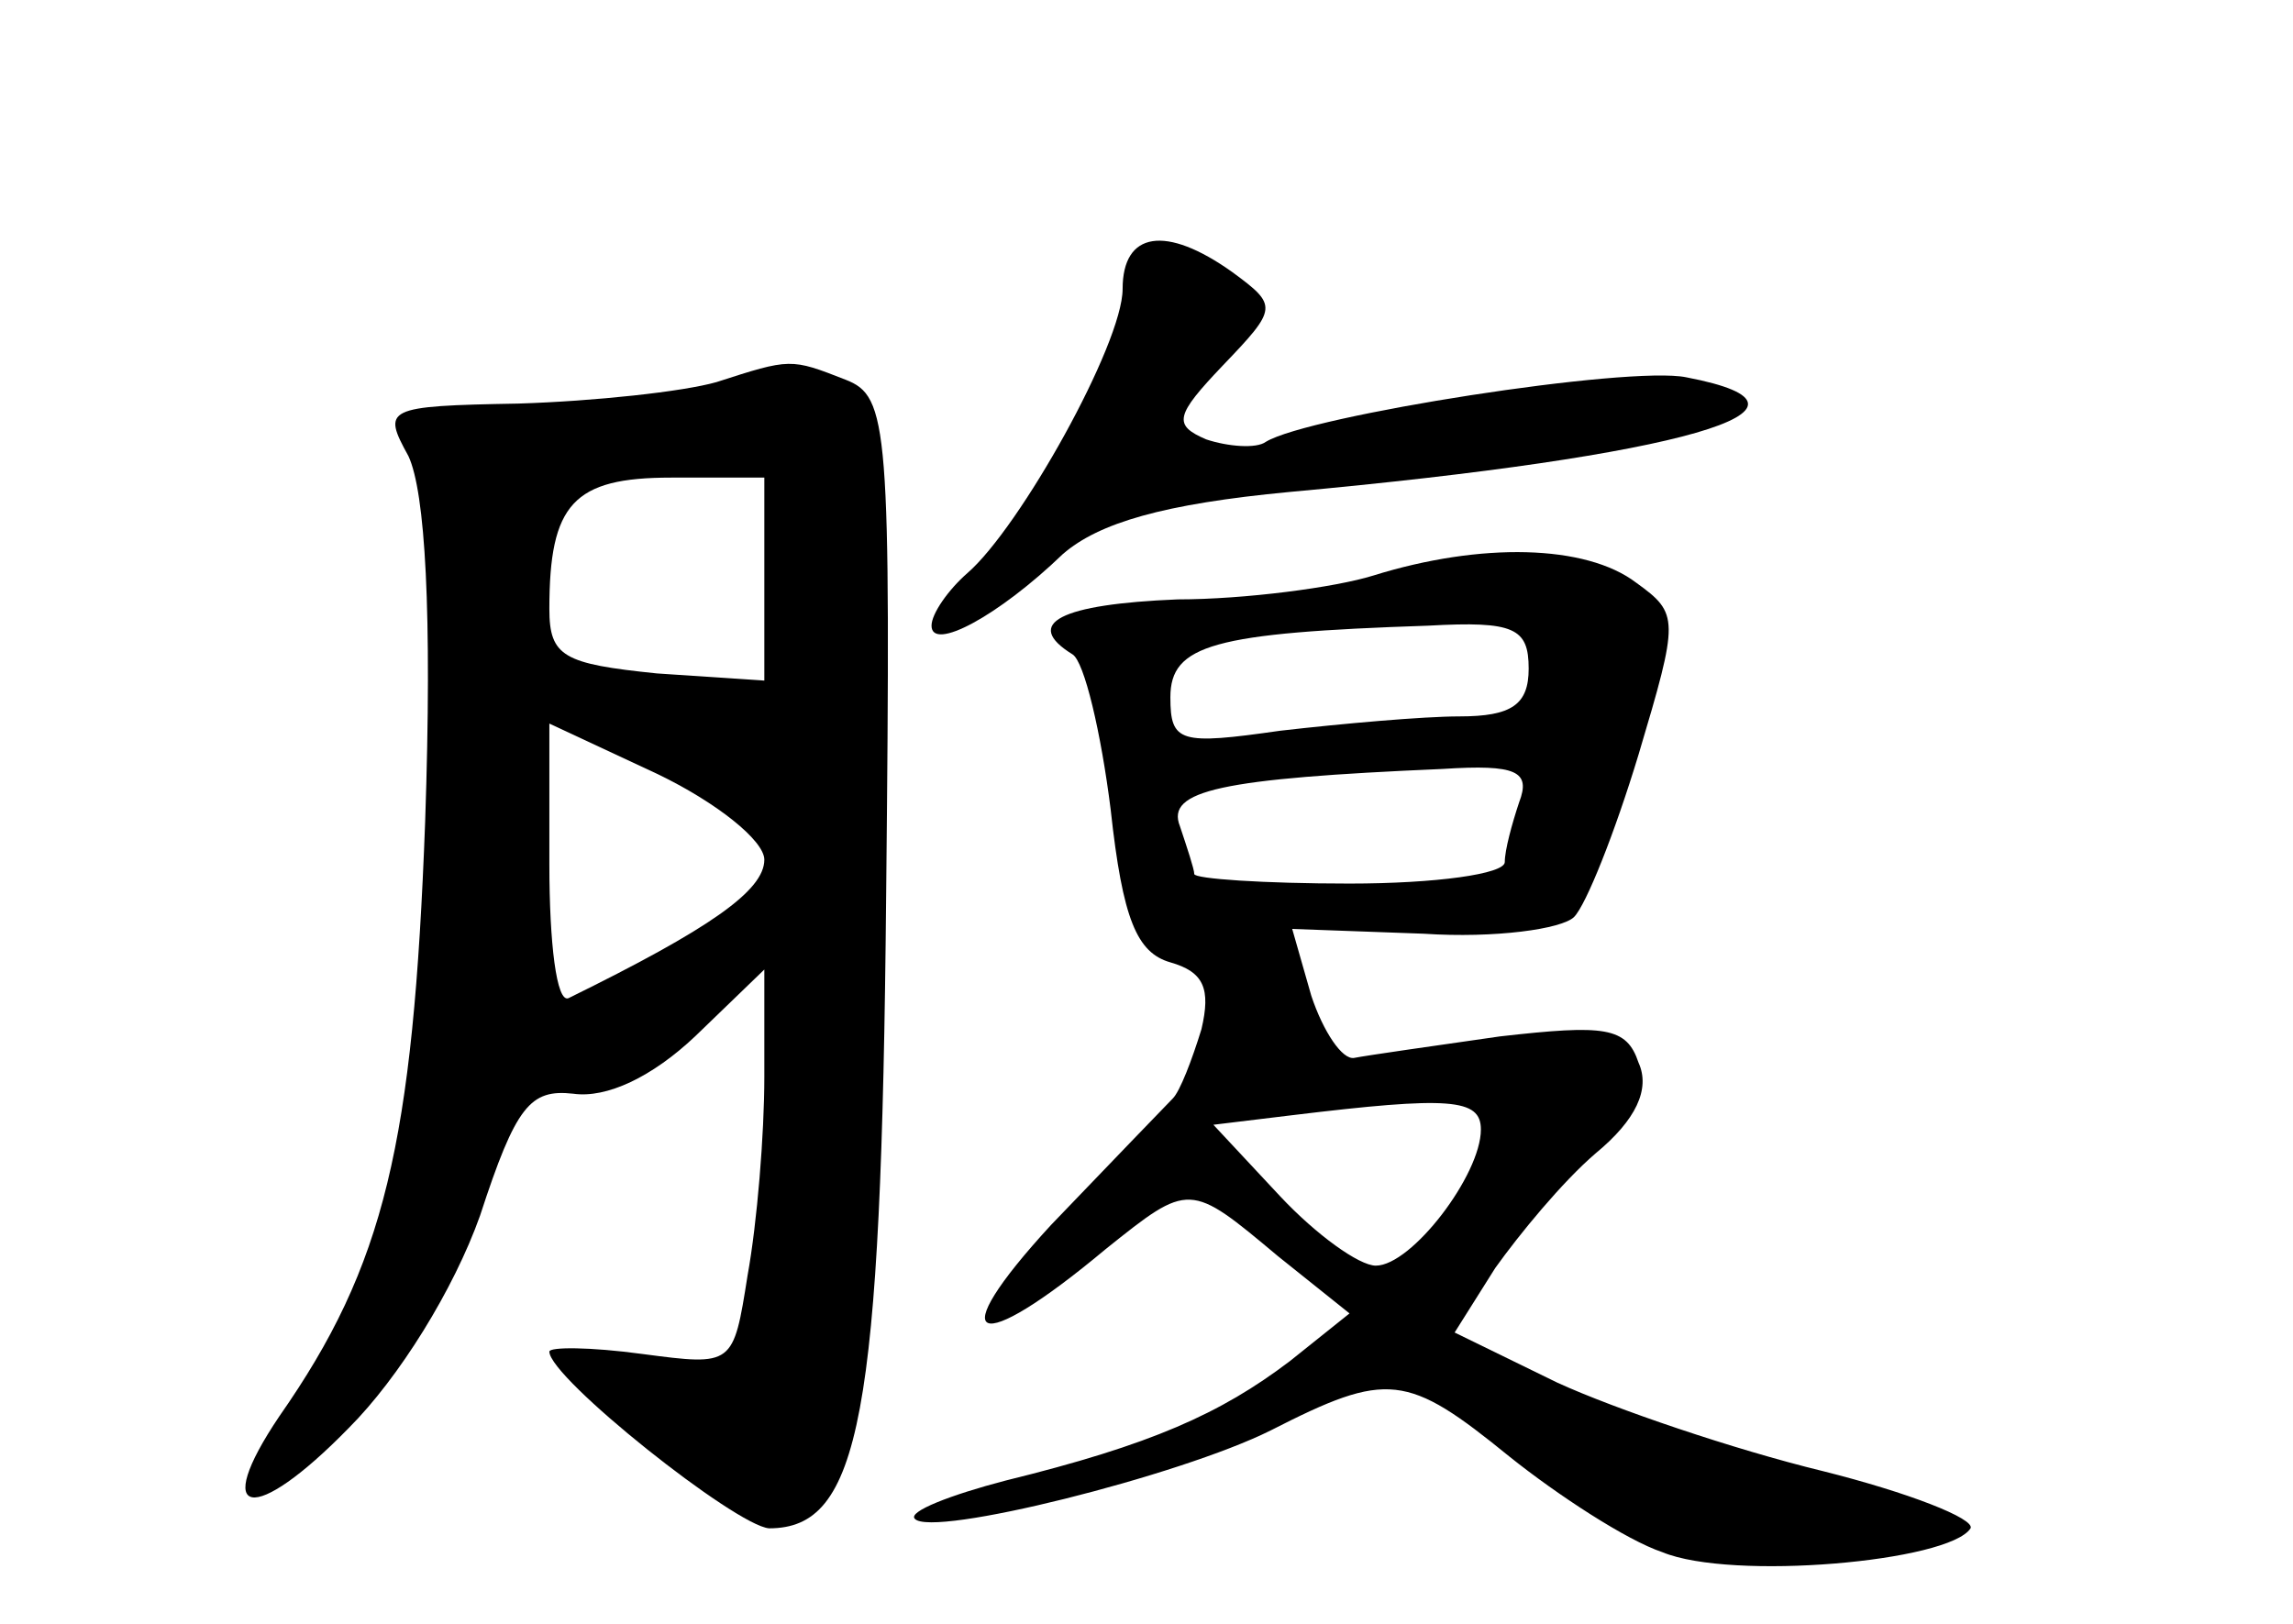 <?xml version="1.0" standalone="no"?>
<!DOCTYPE svg PUBLIC "-//W3C//DTD SVG 20010904//EN"
 "http://www.w3.org/TR/2001/REC-SVG-20010904/DTD/svg10.dtd">
<svg version="1.0" xmlns="http://www.w3.org/2000/svg"
 width="96pt" height="68pt" viewBox="0 0 96 68"
 preserveAspectRatio="xMidYMid meet">
<g transform="translate(0,68) scale(0.1,-0.1)"
fill="#000000" stroke="none">
<path d="M470 559 c0 -23 -43 -100 -65 -119 -8 -7 -15 -17 -15 -22 0 -11 28 4
55 30 15 13 42 21 95 26 164 15 234 35 166 48 -24 5 -158 -16 -176 -27 -4 -3
-16 -2 -25 1 -14 6 -13 10 7 31 23 24 23 25 4 39 -28 20 -46 17 -46 -7z"/>
<path d="M300 520 c-14 -4 -51 -8 -83 -9 -56 -1 -57 -2 -46 -22 7 -15 10 -65
7 -153 -5 -135 -17 -186 -61 -249 -29 -43 -11 -46 29 -5 21 21 44 58 55 89 15
46 21 53 39 51 14 -2 33 7 51 24 l29 28 0 -45 c0 -24 -3 -61 -7 -83 -6 -38 -6
-38 -44 -33 -22 3 -39 3 -39 1 0 -11 78 -73 92 -74 38 0 47 46 49 265 2 197 1
209 -17 216 -23 9 -23 9 -54 -1z m20 -83 l0 -42 -45 3 c-39 4 -45 7 -45 27 0
44 10 55 51 55 l39 0 0 -43z m0 -117 c0 -13 -23 -29 -82 -58 -5 -2 -8 23 -8
56 l0 59 45 -21 c25 -12 45 -28 45 -36z"/>
<path d="M575 439 c-16 -5 -54 -10 -82 -10 -49 -2 -65 -10 -44 -23 5 -3 12
-33 16 -65 5 -46 11 -60 25 -64 14 -4 17 -11 13 -28 -4 -13 -9 -26 -12 -29 -3
-3 -26 -27 -51 -53 -46 -50 -32 -56 23 -10 35 28 35 28 72 -3 l30 -24 -25 -20
c-29 -22 -58 -35 -119 -50 -23 -6 -41 -13 -38 -16 7 -8 111 18 149 37 49 25
57 24 100 -11 20 -16 49 -35 64 -40 29 -12 120 -4 129 10 2 4 -26 15 -62 24
-37 9 -87 26 -111 37 l-43 21 17 27 c10 14 28 36 42 48 17 14 23 27 18 38 -5
15 -14 16 -58 11 -28 -4 -56 -8 -61 -9 -5 -1 -13 11 -18 26 l-8 28 55 -2 c30
-2 58 2 63 7 5 5 17 35 27 68 17 57 17 59 -1 72 -21 16 -65 17 -110 3z m65
-39 c0 -15 -7 -20 -29 -20 -15 0 -49 -3 -75 -6 -42 -6 -46 -5 -46 14 0 22 18
27 108 30 36 2 42 -1 42 -18z m-4 -56 c-3 -9 -6 -20 -6 -25 0 -5 -29 -9 -65
-9 -36 0 -65 2 -65 4 0 2 -3 11 -6 20 -6 15 17 20 110 24 31 2 37 -1 32 -14z
m-16 -137 c0 -19 -29 -57 -44 -57 -7 0 -25 13 -40 29 l-28 30 33 4 c66 8 79 7
79 -6z"/>
</g>
</svg>
